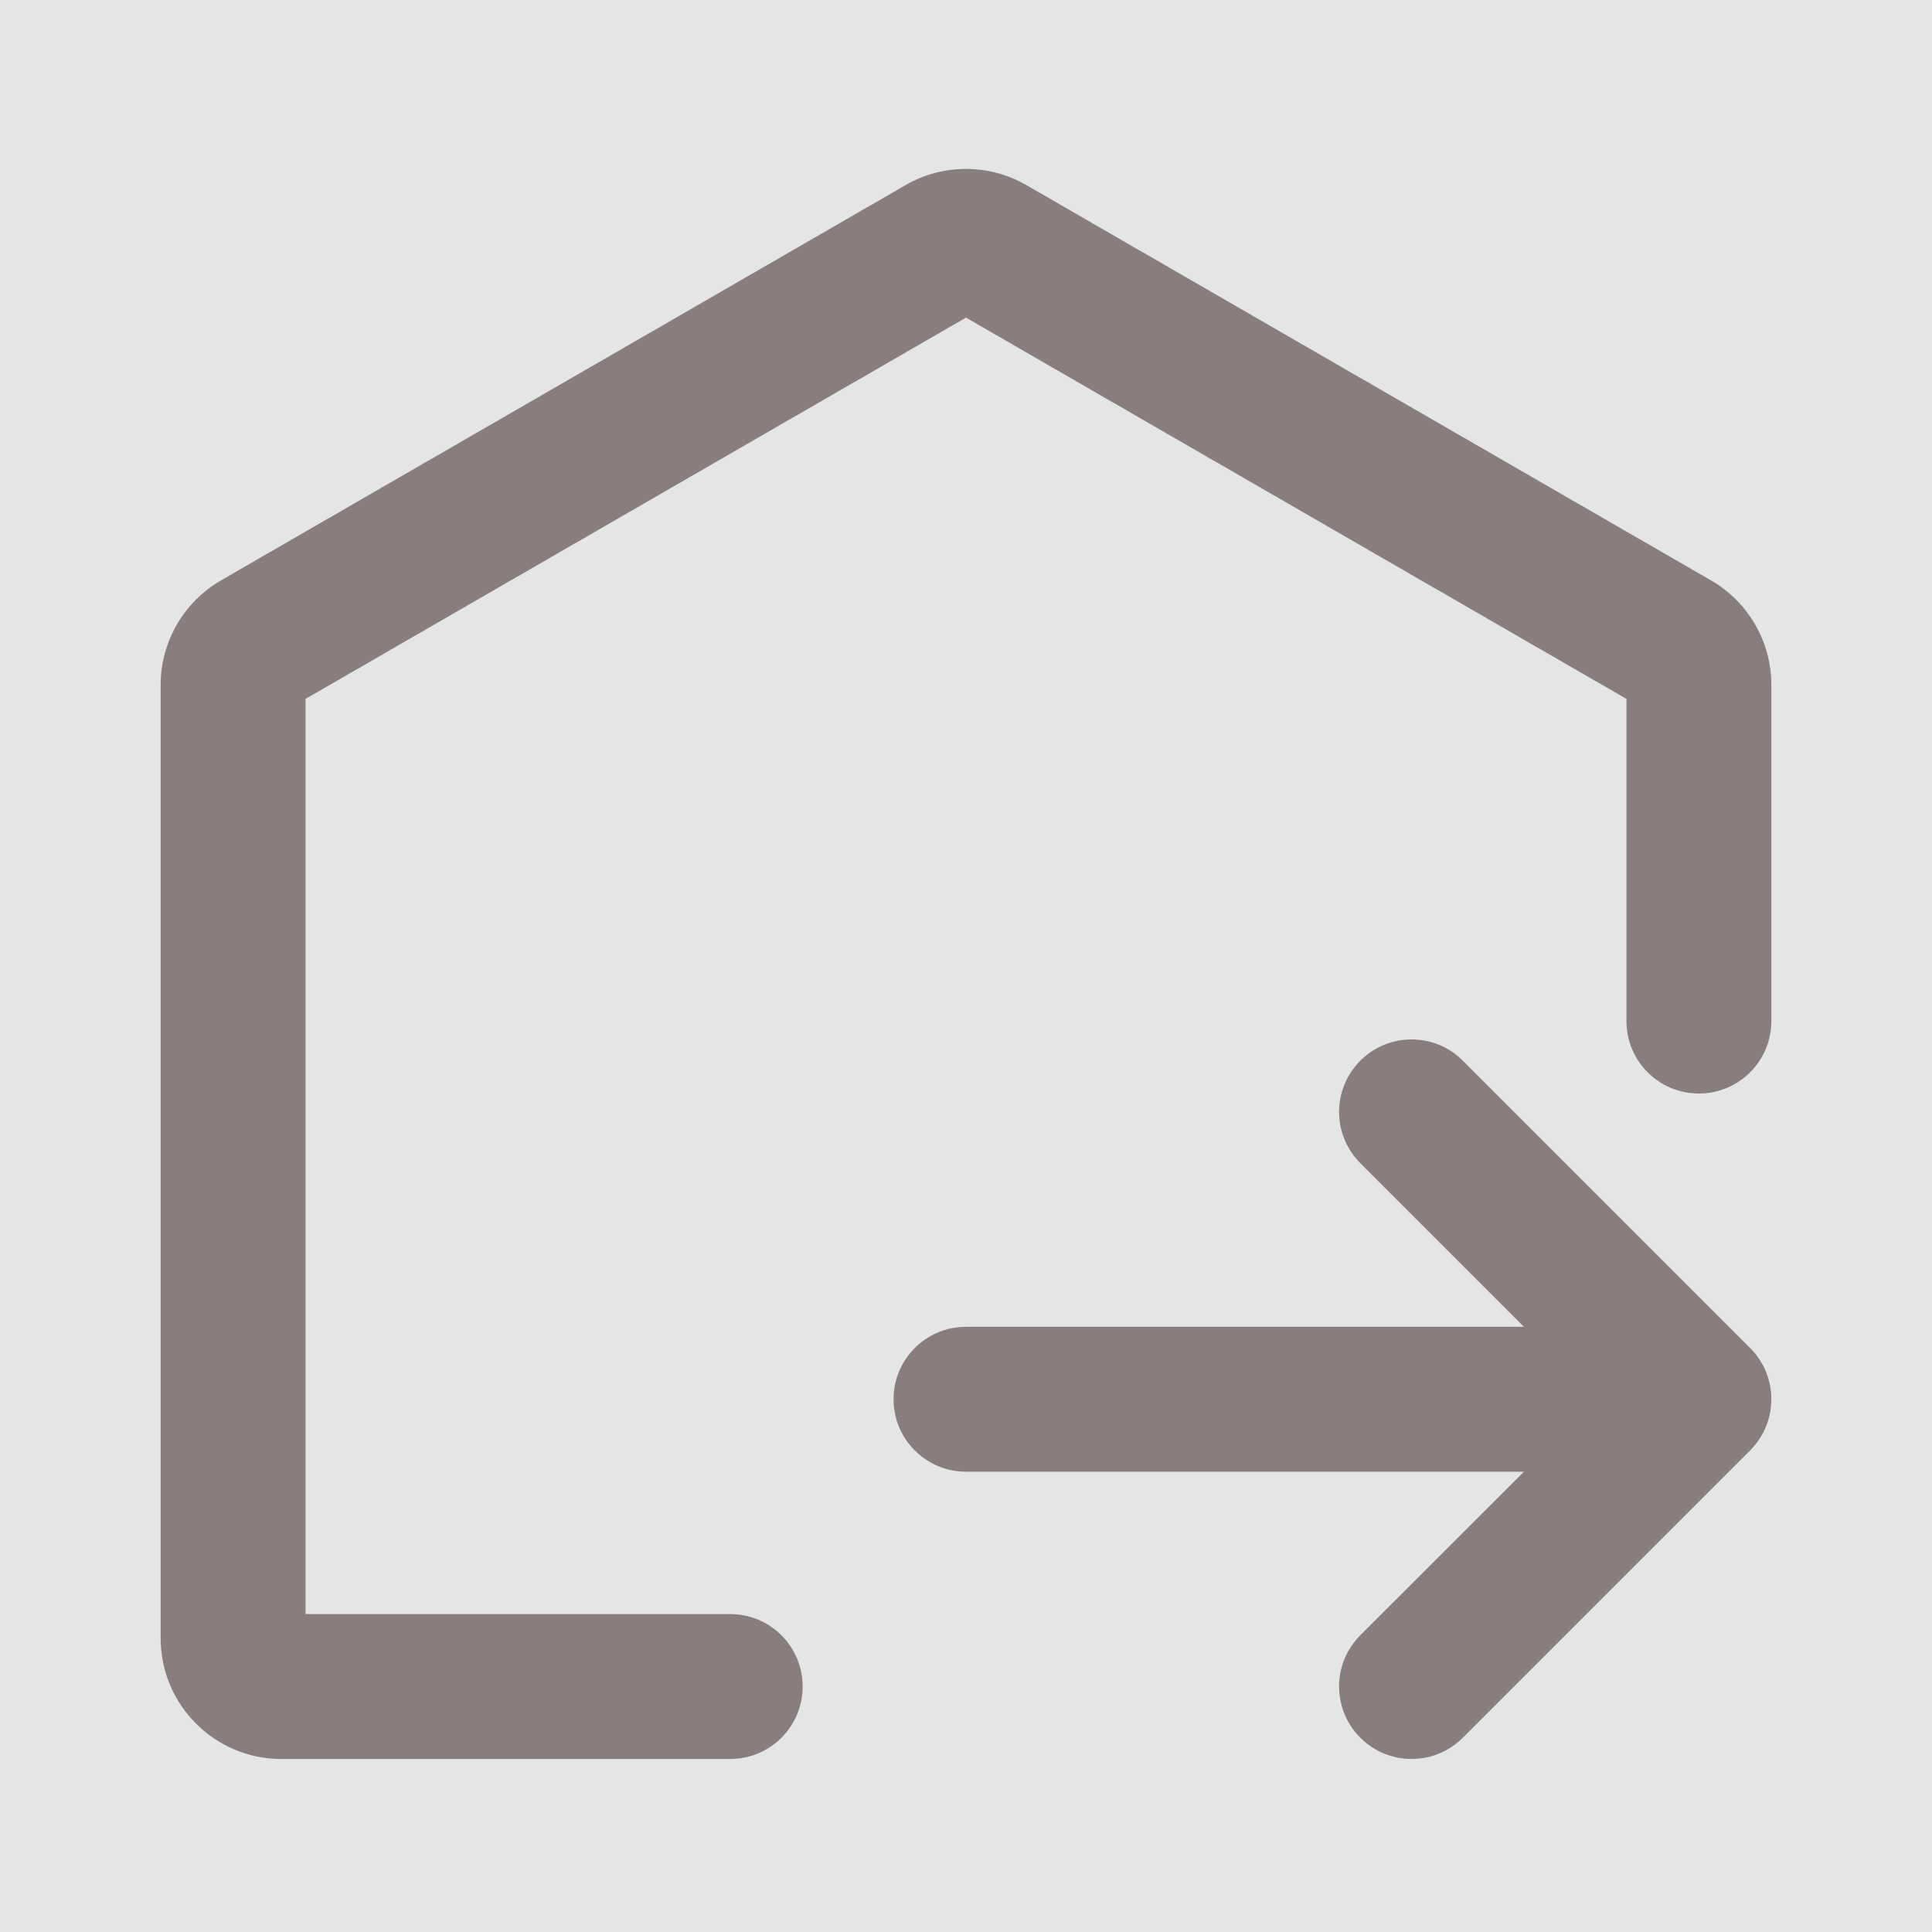 <svg width="20" height="20" viewBox="0 0 20 20" fill="none" xmlns="http://www.w3.org/2000/svg" xmlns:xlink="http://www.w3.org/1999/xlink">
	<desc>
			Created with Pixso.
	</desc>
	<rect width="20" height="20" fill="#E5E5E5"/>
	<path d="M16.837 7.235L10 3.288L3.163 7.235L3.163 16.709L7.559 16.709C7.973 16.709 8.309 17.044 8.309 17.459C8.309 17.873 7.973 18.209 7.559 18.209L2.913 18.209C2.223 18.209 1.663 17.649 1.663 16.959L1.663 7.09C1.663 6.644 1.902 6.231 2.288 6.008L9.375 1.916C9.762 1.693 10.238 1.693 10.625 1.916L17.712 6.008C18.098 6.231 18.337 6.644 18.337 7.09L18.337 10.57C18.337 10.984 18.001 11.32 17.587 11.32C17.172 11.32 16.837 10.984 16.837 10.57L16.837 7.235Z" fill-rule="evenodd" fill="#887E7E"/>
	<path d="M14.082 16.928C13.789 17.221 13.789 17.696 14.082 17.989C14.375 18.282 14.85 18.282 15.143 17.989L18.117 15.015C18.41 14.722 18.41 14.247 18.117 13.954L15.143 10.98C14.85 10.687 14.375 10.687 14.082 10.98C13.789 11.273 13.789 11.748 14.082 12.041L16.526 14.485L14.082 16.928Z" fill-rule="evenodd" fill="#887E7E"/>
	<path d="M16.608 13.735L10 13.735C9.586 13.735 9.25 14.07 9.25 14.485C9.25 14.899 9.586 15.235 10 15.235L16.608 15.235C17.022 15.235 17.358 14.899 17.358 14.485C17.358 14.07 17.022 13.735 16.608 13.735Z" fill-rule="evenodd" fill="#887E7E"/>
	<defs/>
</svg>
